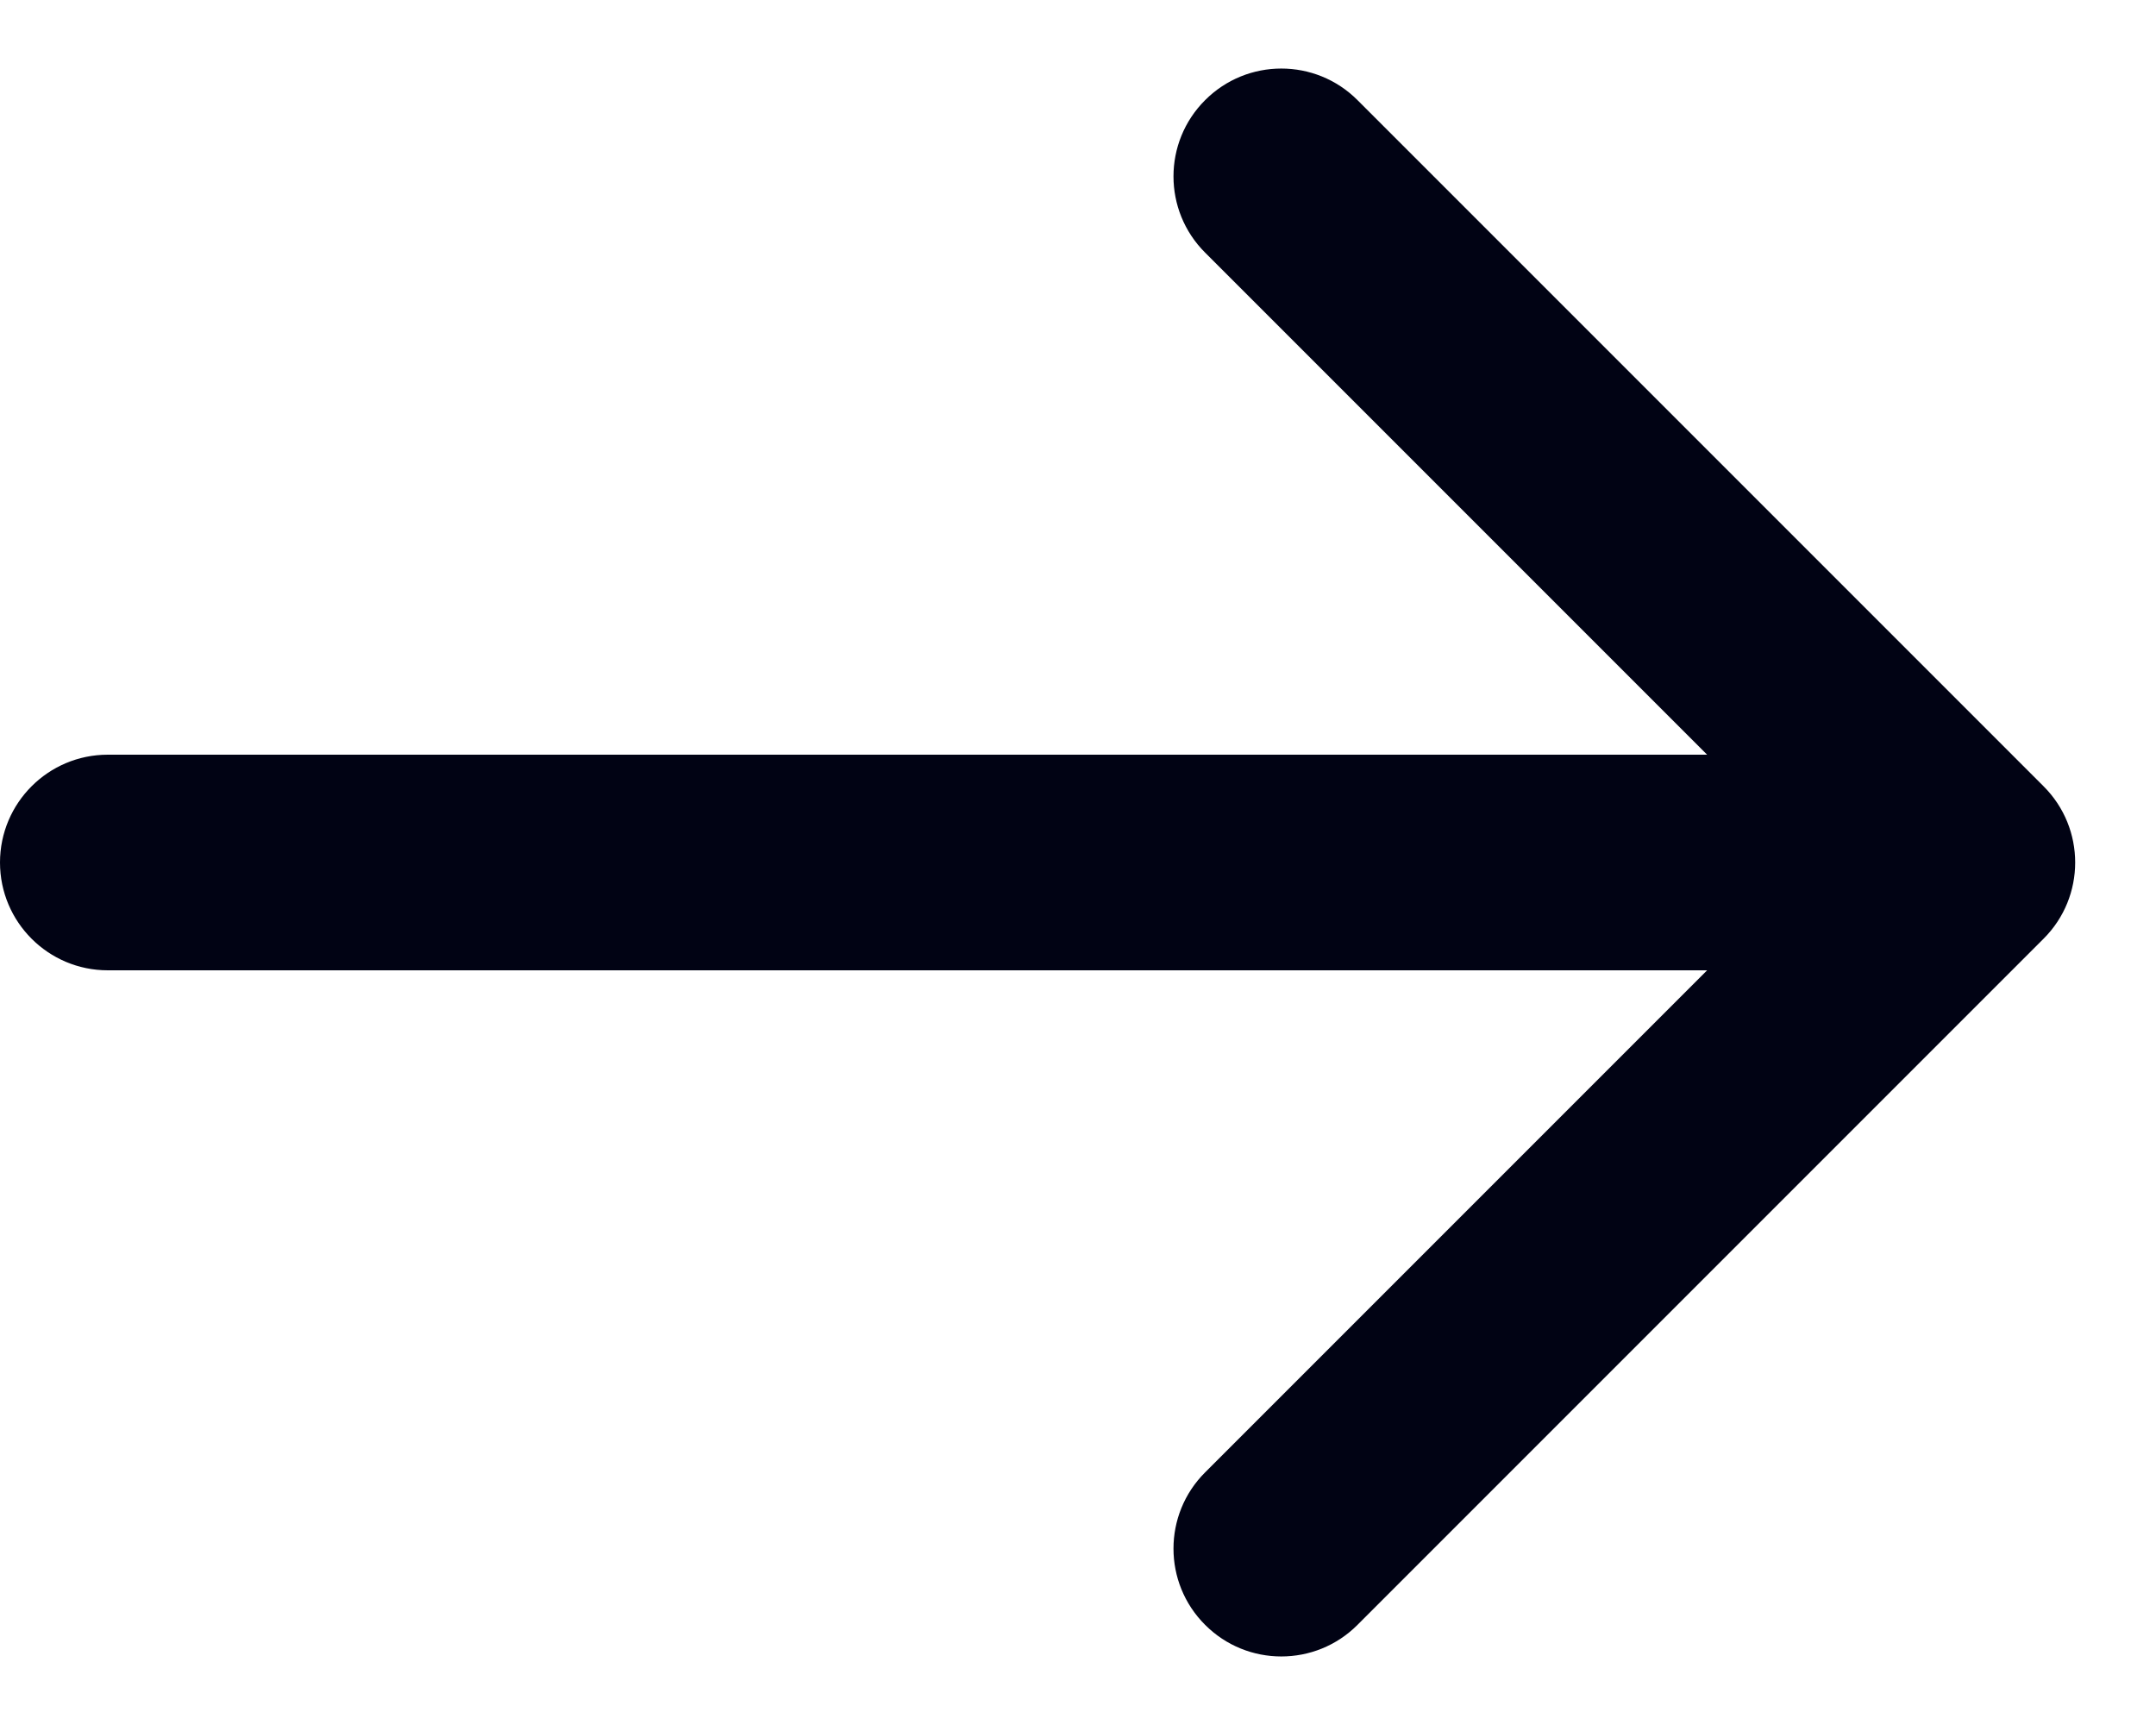 <svg width="20" height="16" viewBox="0 0 20 16" fill="none" xmlns="http://www.w3.org/2000/svg">
<path d="M1 9C0.448 9 -1.67492e-07 8.552 -1.19209e-07 8C-7.0927e-08 7.448 0.448 7 1 7L1 9ZM18.957 7.293C19.348 7.683 19.348 8.317 18.957 8.707L12.593 15.071C12.203 15.462 11.569 15.462 11.179 15.071C10.788 14.681 10.788 14.047 11.179 13.657L16.836 8L11.179 2.343C10.788 1.953 10.788 1.319 11.179 0.929C11.569 0.538 12.203 0.538 12.593 0.929L18.957 7.293ZM1 7L18.25 7L18.25 9L1 9L1 7Z" fill="#010314"/>
</svg>
